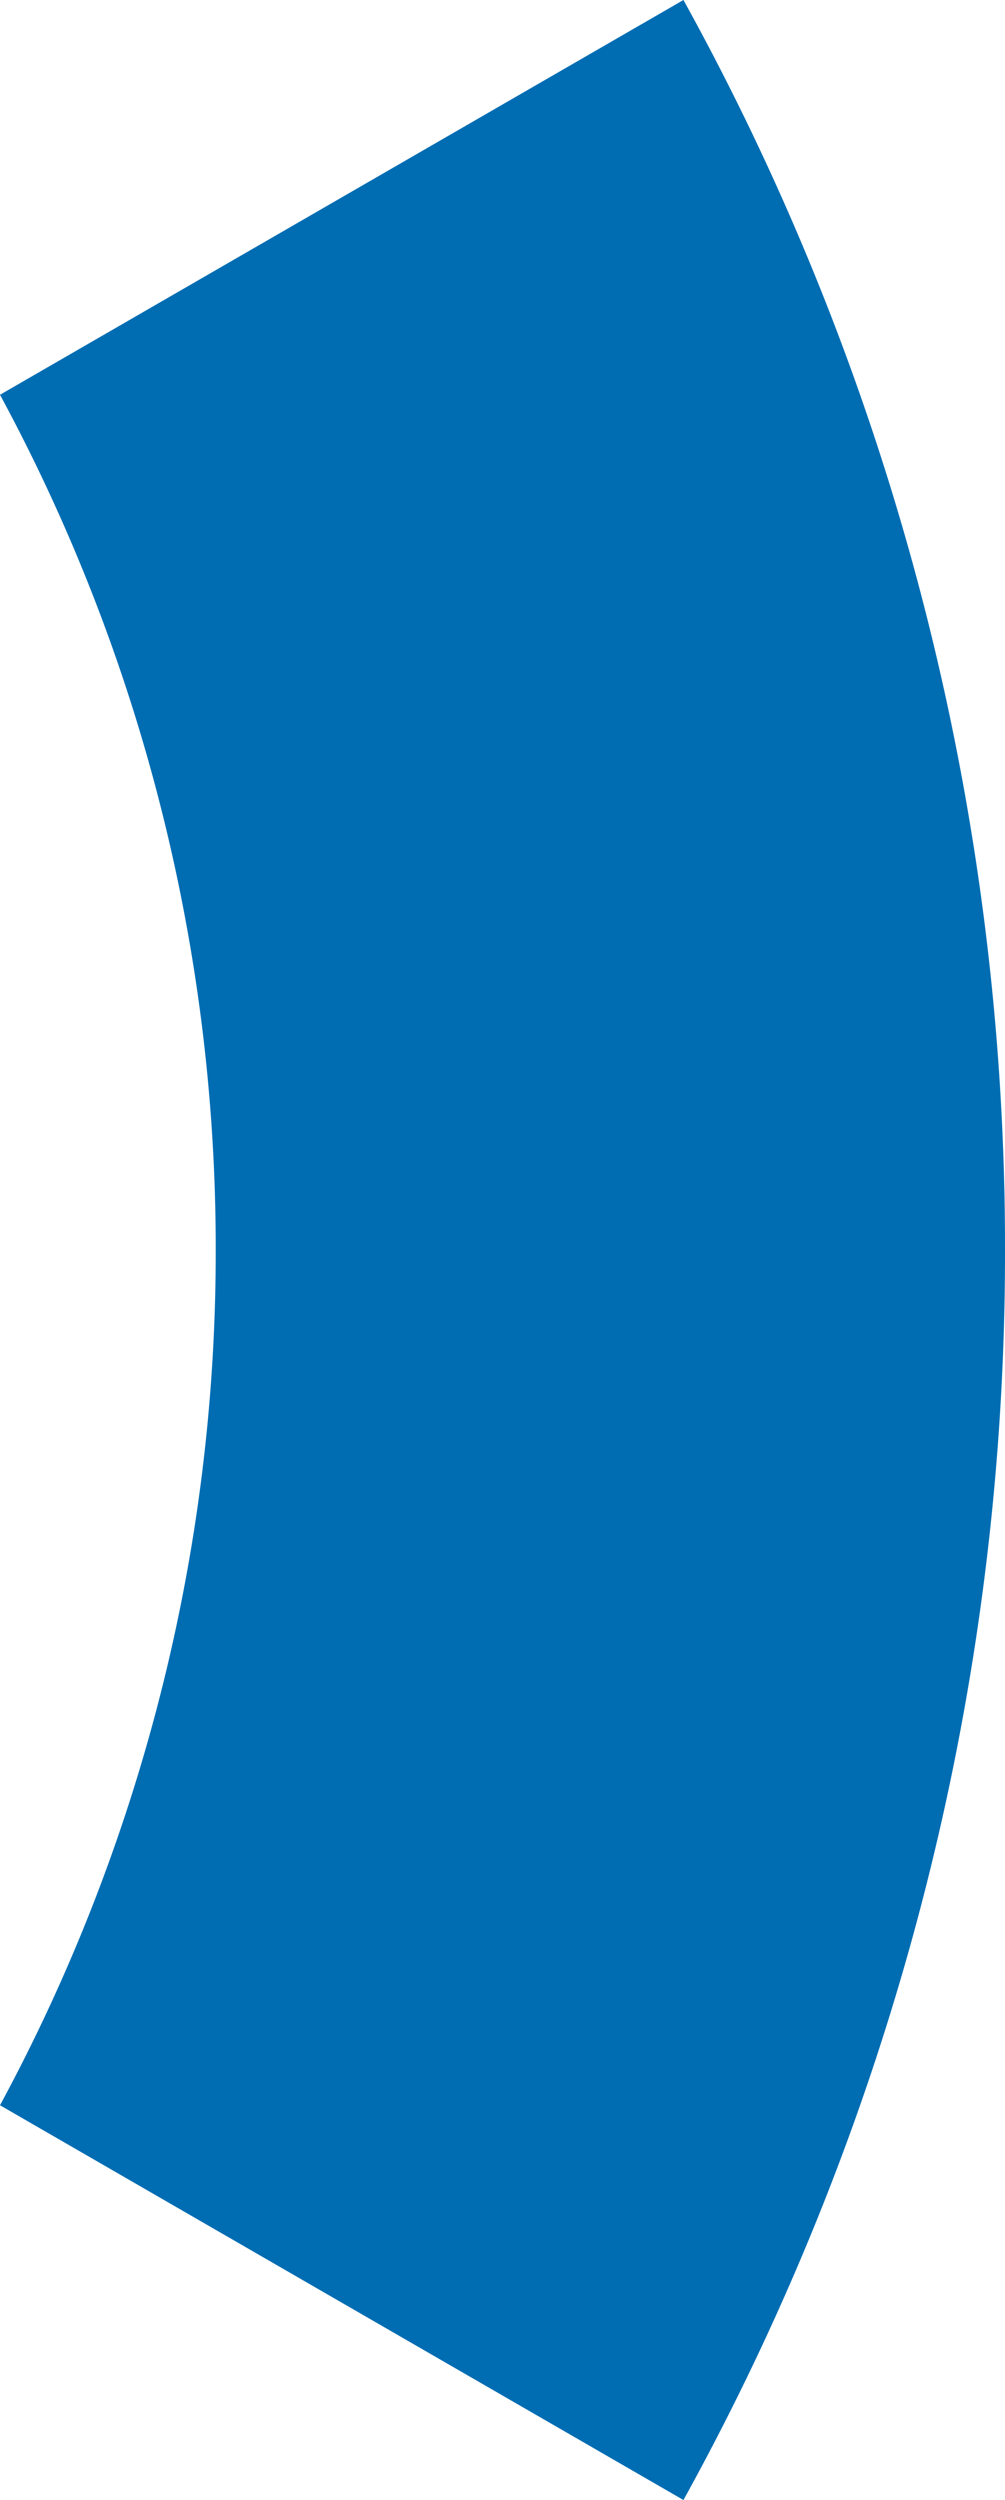 <svg xmlns="http://www.w3.org/2000/svg" viewBox="0 0 94.67 235.39"><defs><style>.cls-1{fill:#006db3;}</style></defs><g id="Layer_2" data-name="Layer 2"><g id="Capa_1" data-name="Capa 1"><path class="cls-1" d="M20.32,117.7A168.87,168.87,0,0,1,0,198.22l64.38,37.17A242.74,242.74,0,0,0,94.67,117.7,242.75,242.75,0,0,0,64.38,0L0,37.17A168.88,168.88,0,0,1,20.32,117.7Z"/></g></g></svg>